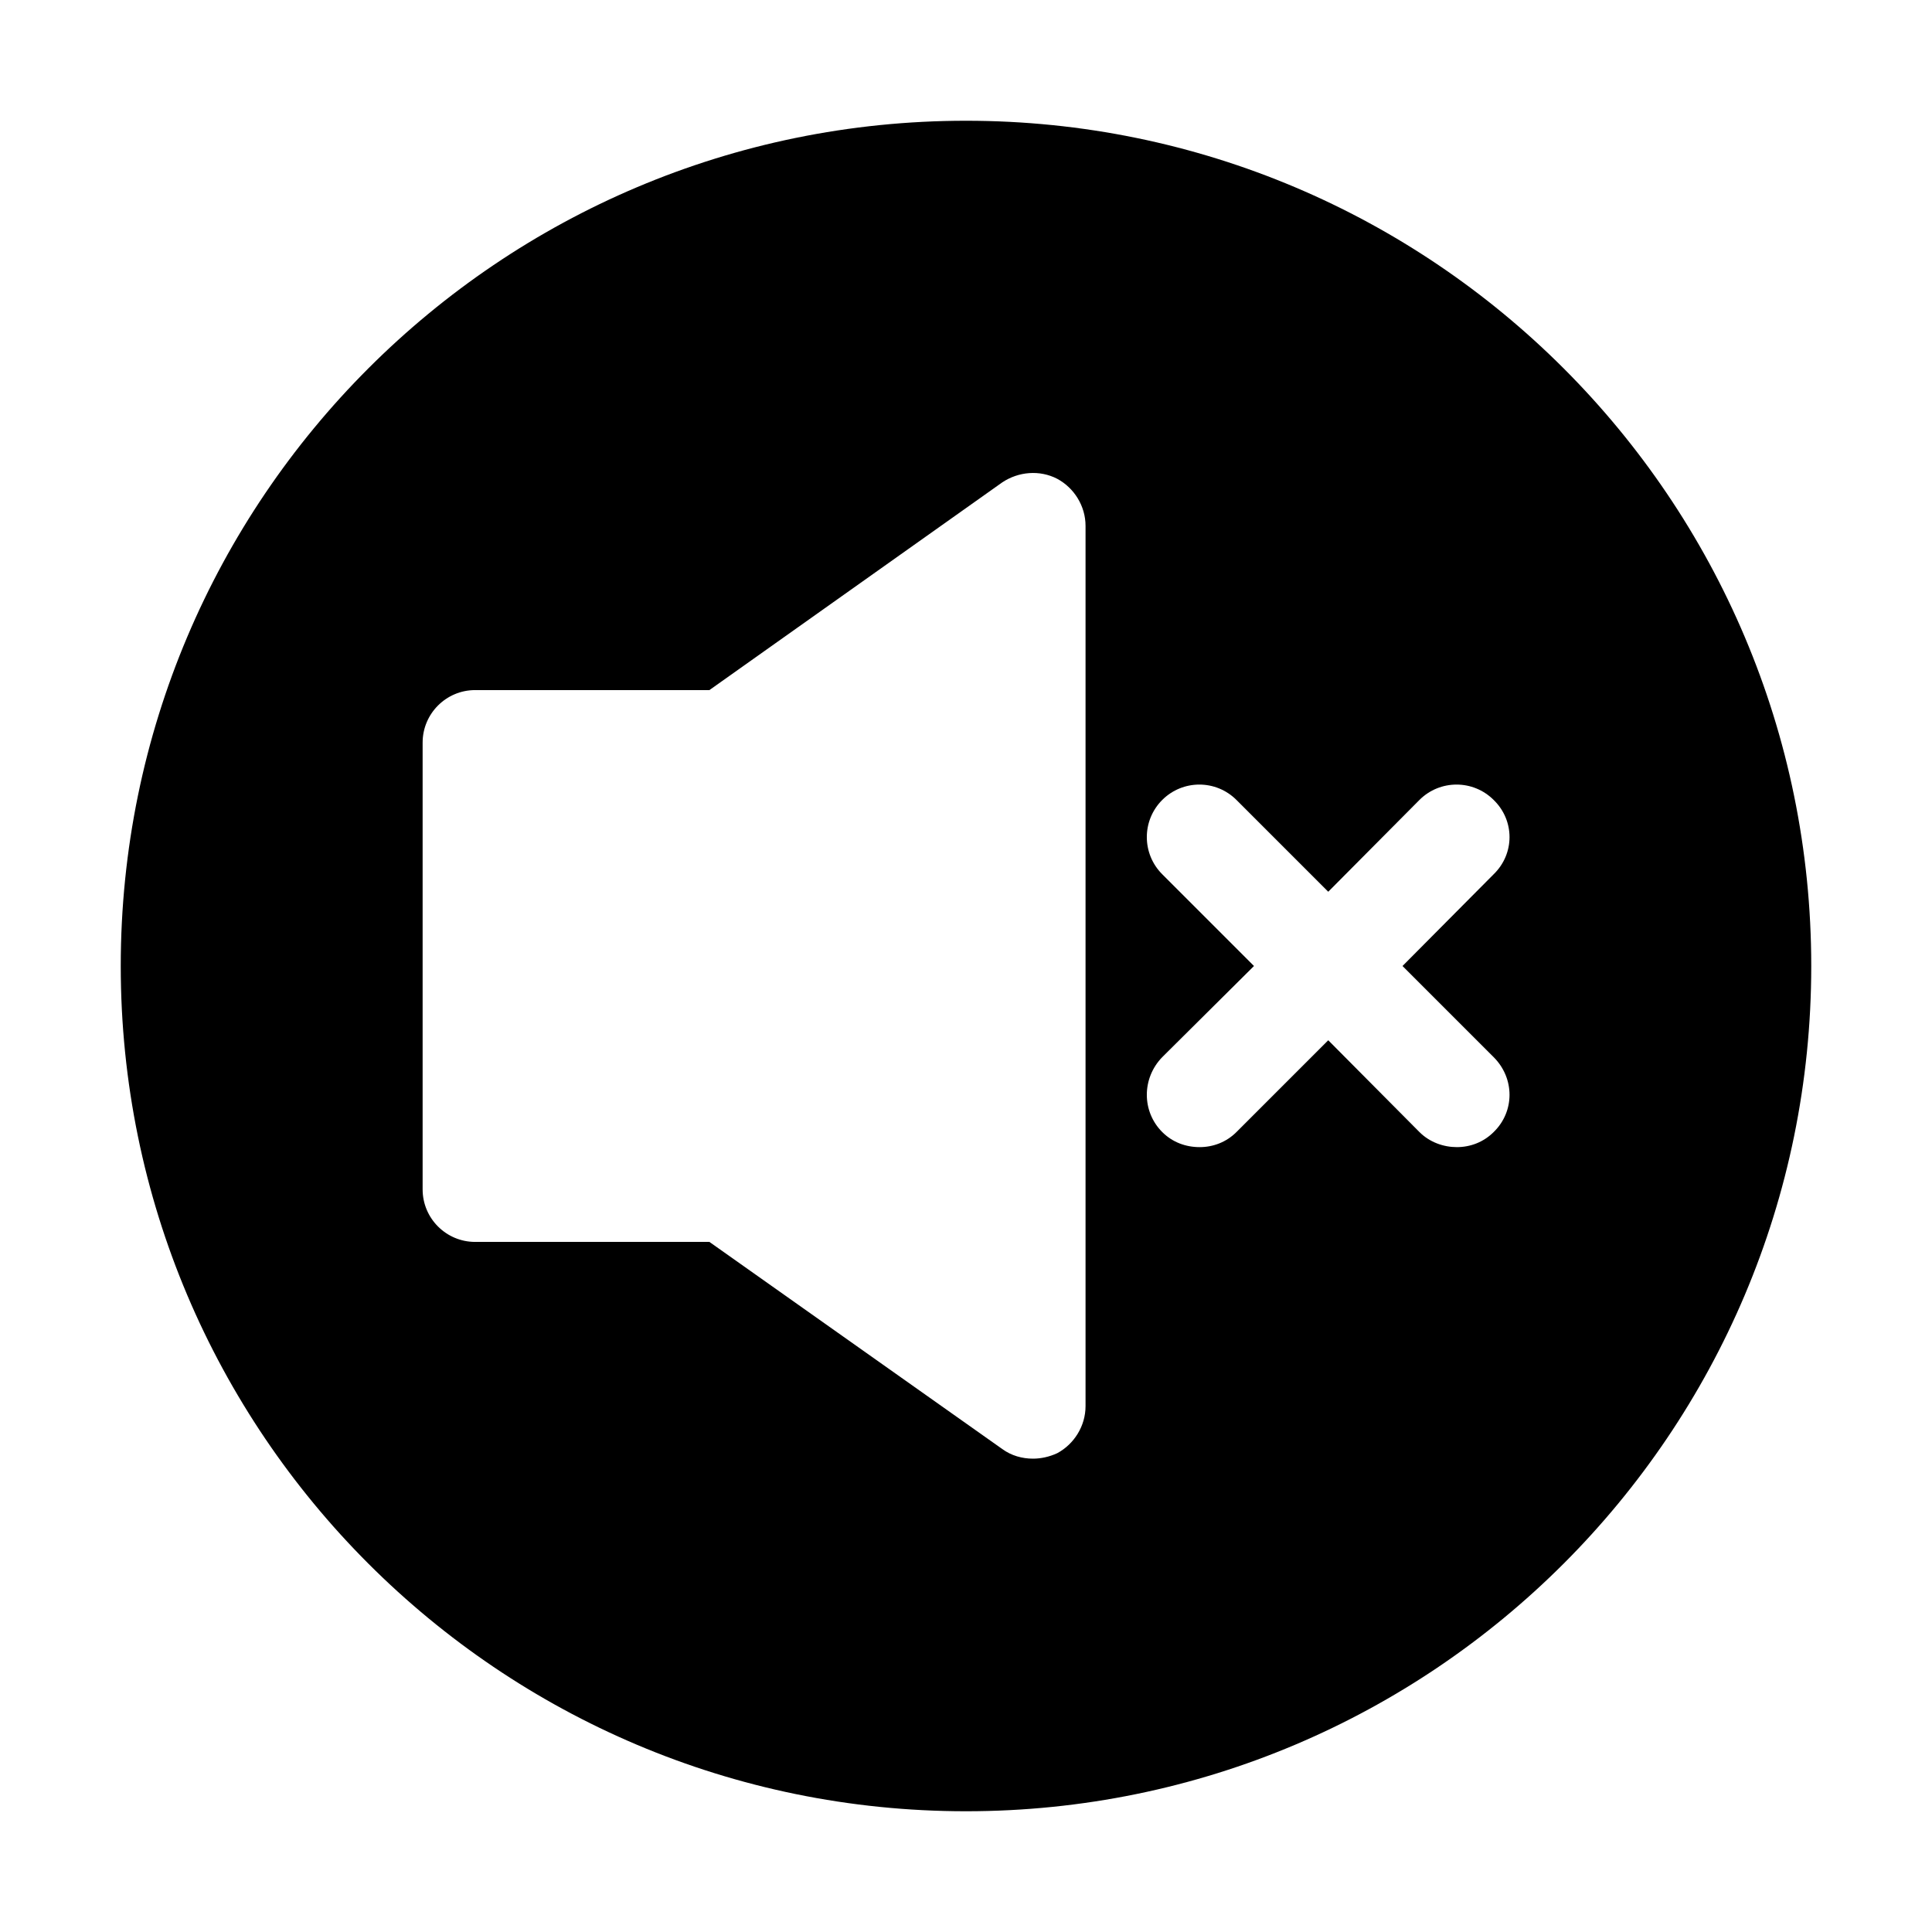 <!-- icon666.com - MILLIONS vector ICONS FREE --><svg id="Layer_2" enable-background="new 0 0 32 32" viewBox="0 0 32 32" xmlns="http://www.w3.org/2000/svg"><g><path d="m16 2c-7.73 0-14 6.27-14 14 0 7.73 6.27 14 14 14s14-6.27 14-14c0-7.73-6.27-14-14-14zm1.98 21.29c0 .33-.19.63-.47.78-.13.06-.27.09-.4.09-.18 0-.36-.05-.51-.16l-4.85-3.43h-3.88c-.48 0-.87-.39-.87-.87v-7.4c0-.48.39-.87.87-.87h3.88l4.85-3.44c.27-.18.62-.21.91-.06.28.15.47.45.47.78zm6.76-5.78c.35.35.35.9 0 1.24-.17.17-.39.25-.61.25-.22 0-.45-.08-.62-.25l-1.51-1.52-1.52 1.52c-.17.17-.39.25-.61.25-.23 0-.45-.08-.62-.25-.34-.34-.34-.89 0-1.24l1.52-1.51-1.52-1.52c-.34-.34-.34-.89 0-1.23.34-.34.89-.34 1.23 0l1.52 1.52 1.51-1.52c.34-.34.89-.34 1.23 0 .35.34.35.89 0 1.23l-1.51 1.52z"></path></g></svg>